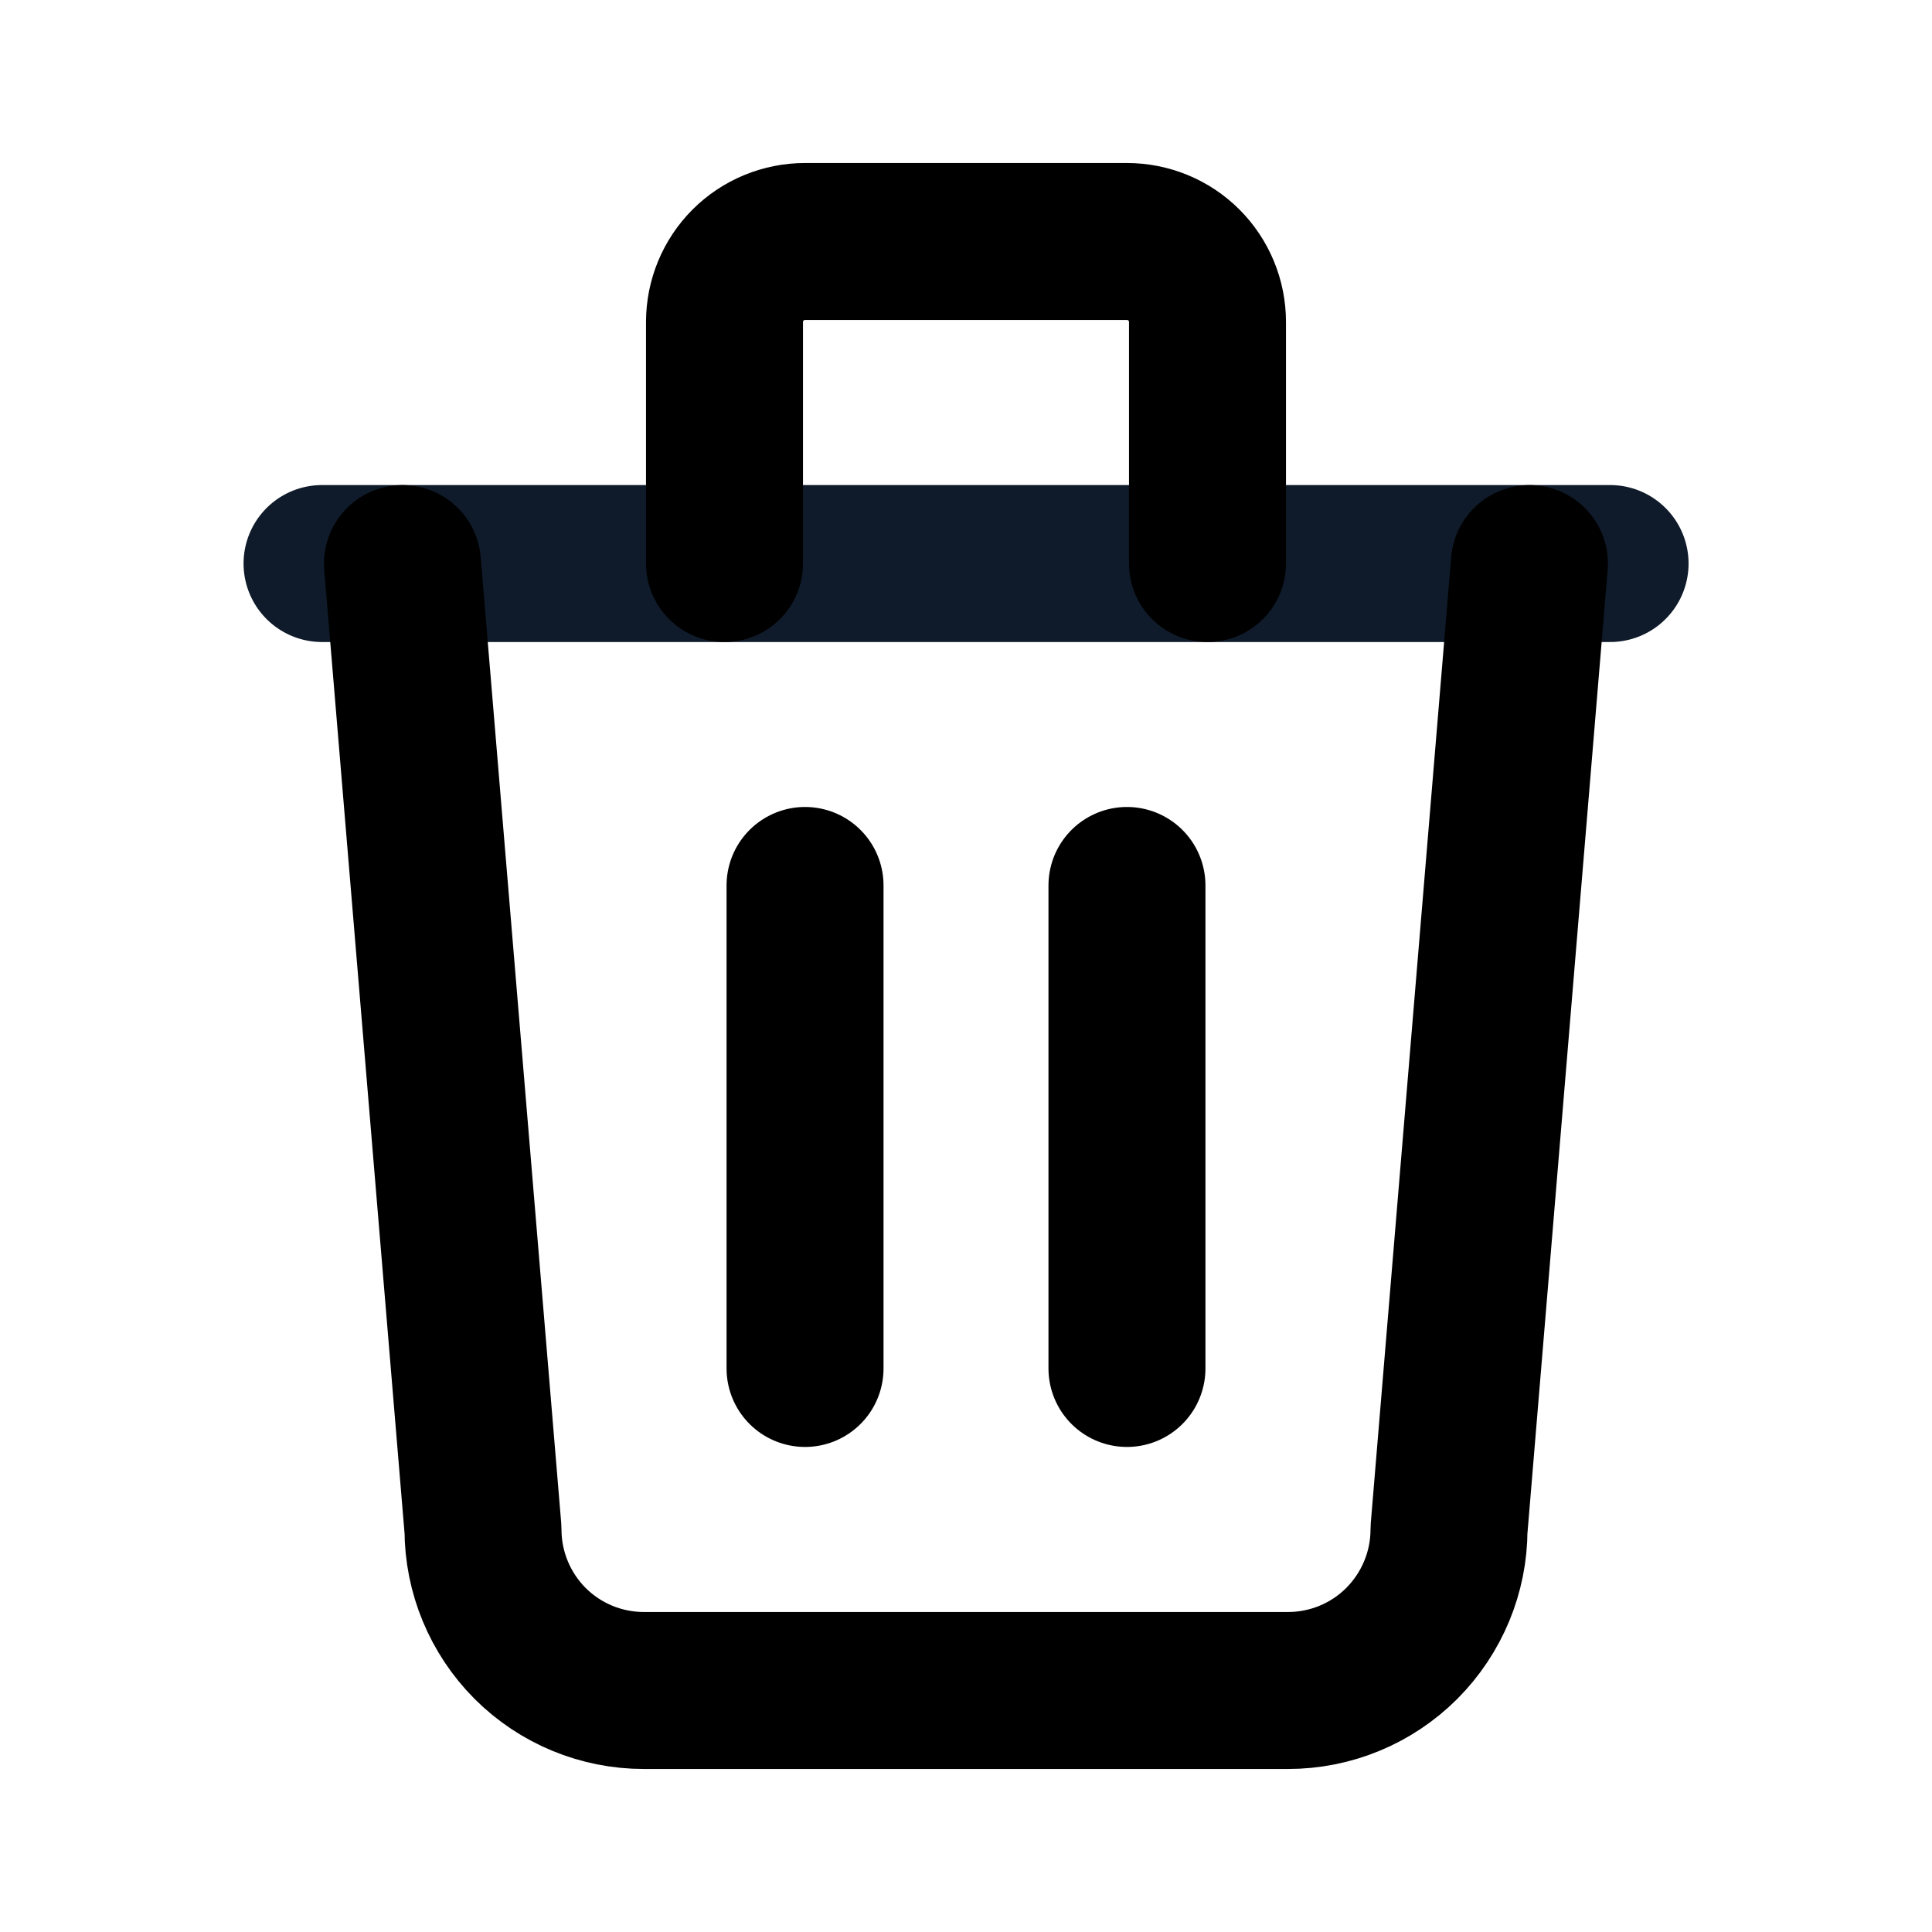 <svg width="16" height="16" viewBox="0 0 16 16" fill="none" xmlns="http://www.w3.org/2000/svg">
<path d="M2.667 4.667H13.334" stroke="#0F1B2A" stroke-width="1.3" stroke-linecap="round" stroke-linejoin="round"/>
<path d="M6.667 7.333V11.333" stroke="black" stroke-width="1.3" stroke-linecap="round" stroke-linejoin="round"/>
<path d="M9.333 7.333V11.333" stroke="black" stroke-width="1.3" stroke-linecap="round" stroke-linejoin="round"/>
<path d="M3.333 4.667L4 12.667C4 13.02 4.14 13.359 4.39 13.61C4.64 13.86 4.979 14 5.333 14H10.666C11.02 14 11.359 13.86 11.609 13.61C11.859 13.359 12 13.02 12 12.667L12.666 4.667" stroke="black" stroke-width="1.3" stroke-linecap="round" stroke-linejoin="round"/>
<path d="M6 4.667V2.667C6 2.49 6.07 2.32 6.195 2.195C6.32 2.07 6.49 2 6.667 2H9.333C9.51 2 9.68 2.07 9.805 2.195C9.93 2.32 10 2.49 10 2.667V4.667" stroke="black" stroke-width="1.3" stroke-linecap="round" stroke-linejoin="round"/>
</svg>
